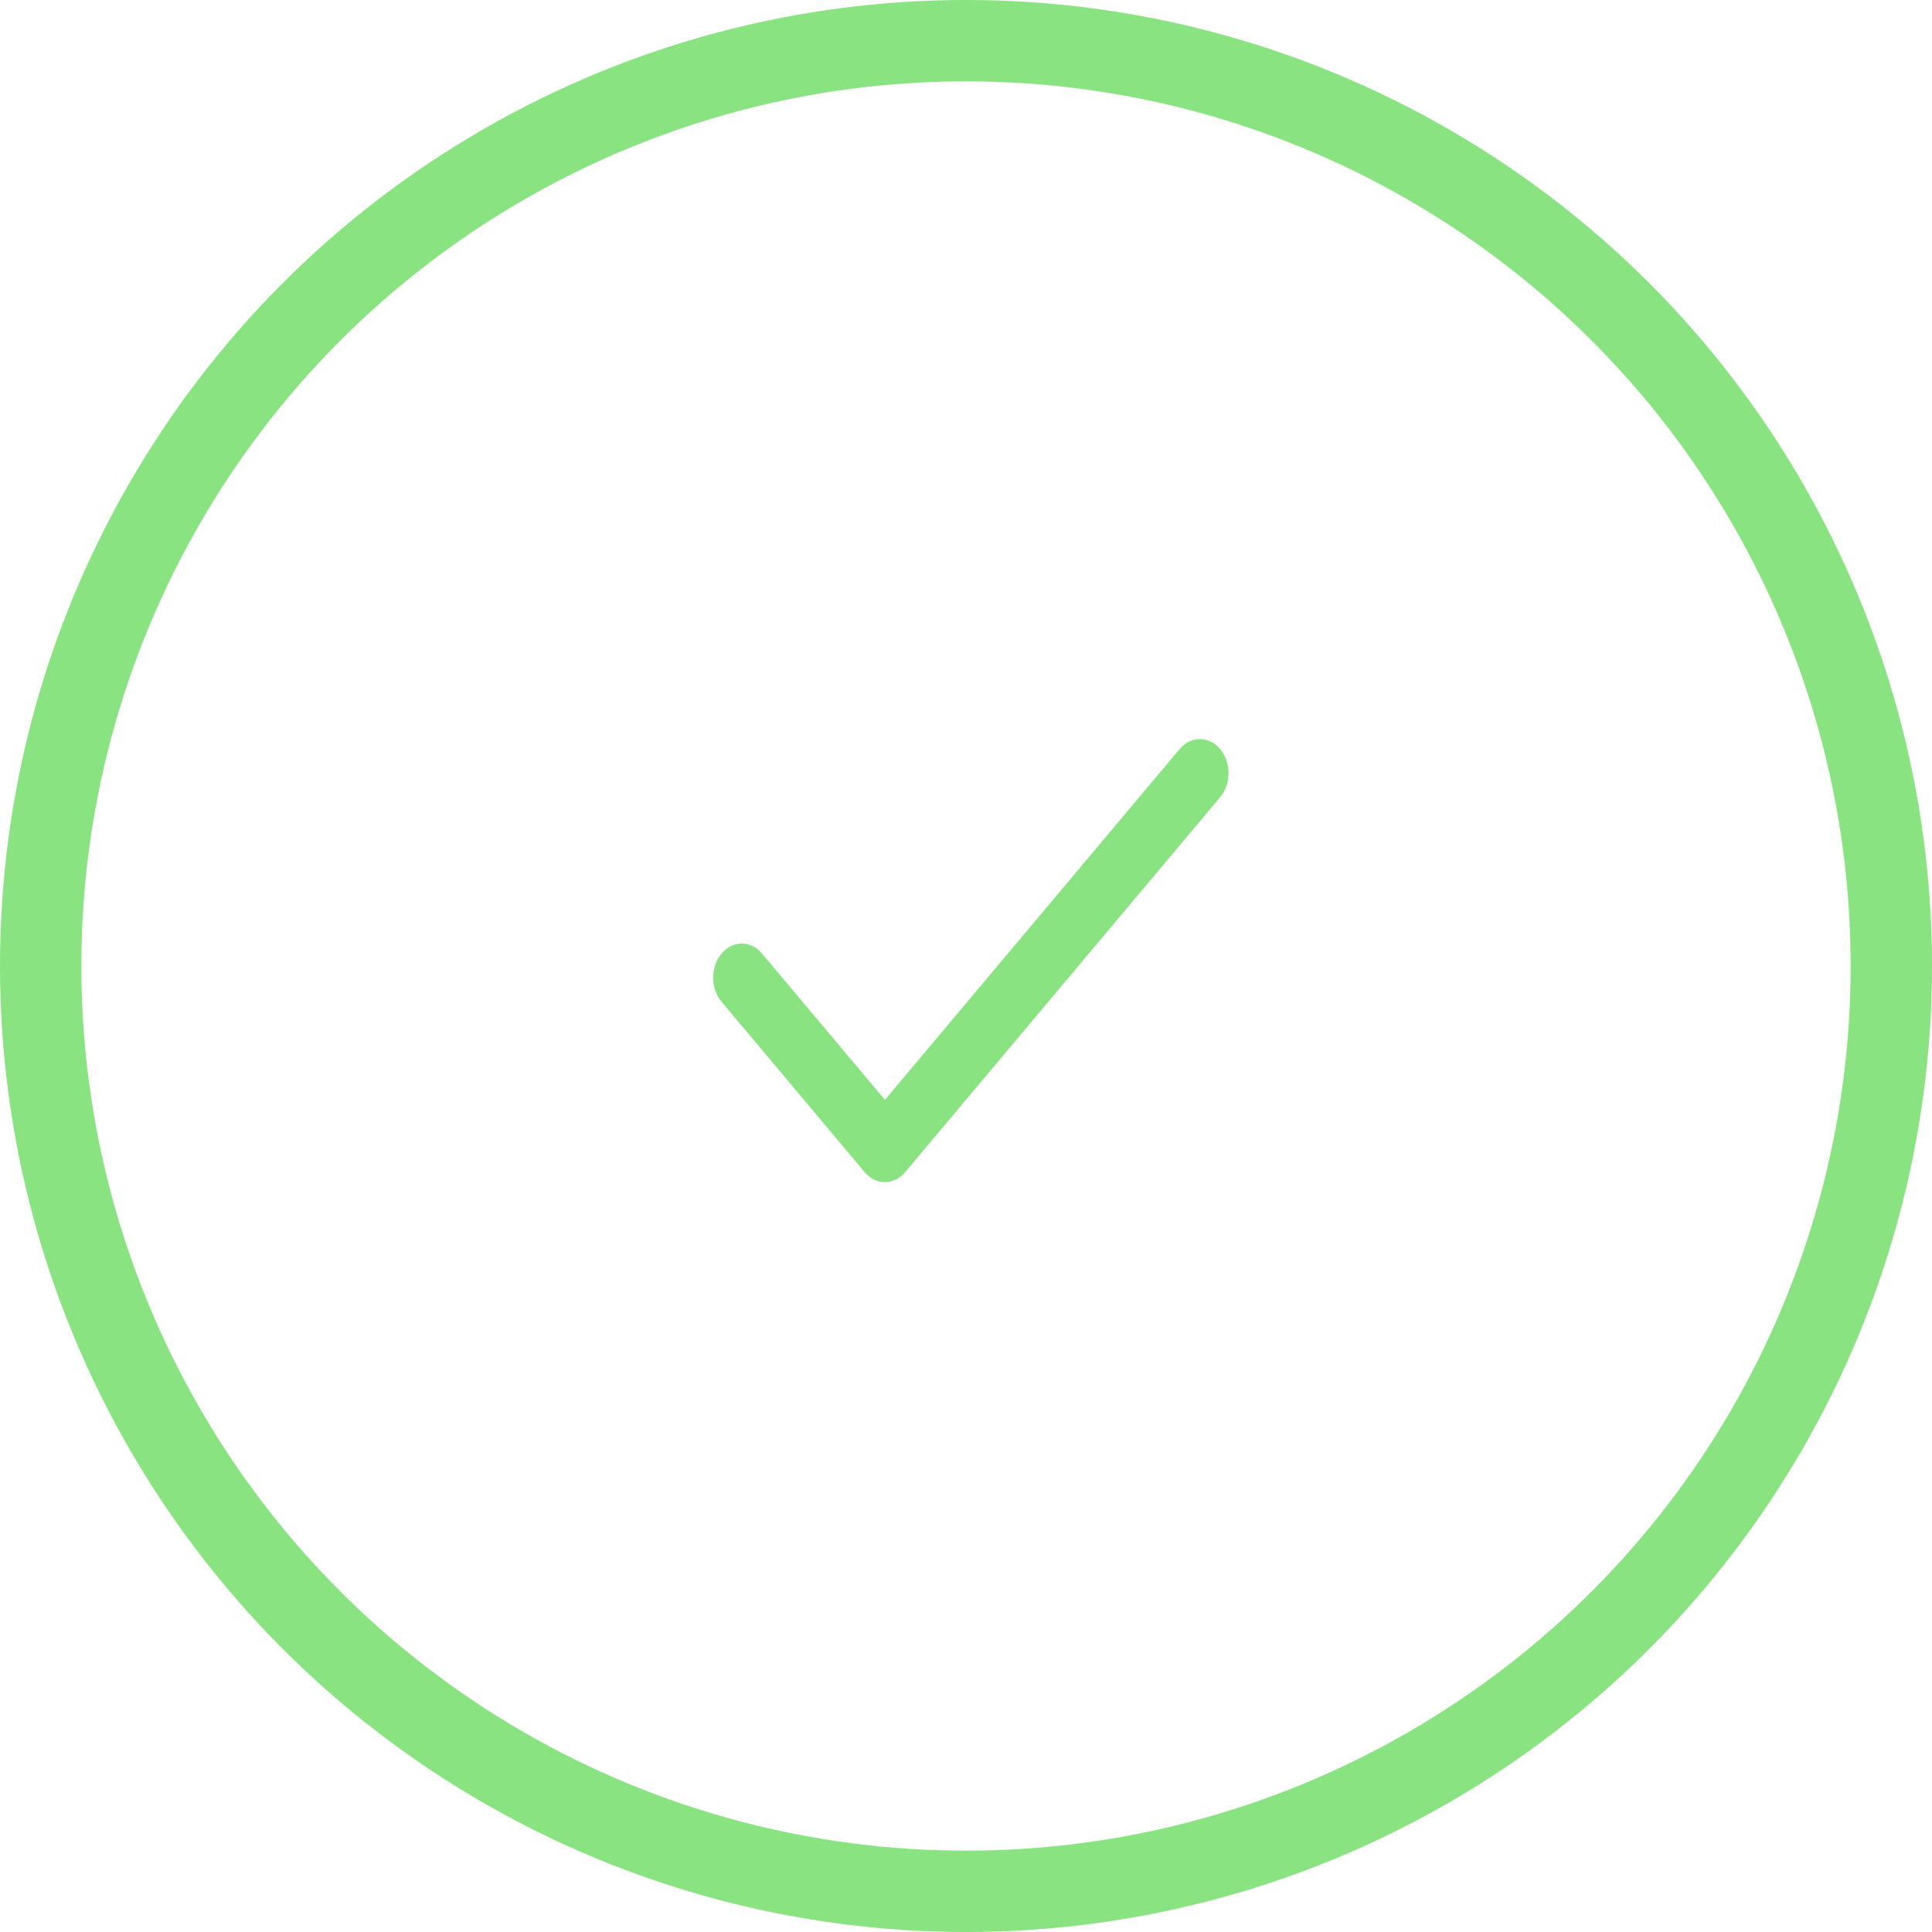 <svg width="95" height="95" viewBox="0 0 95 95" fill="none" xmlns="http://www.w3.org/2000/svg">
<circle cx="47.5" cy="47.5" r="45.5" stroke="#89E381" stroke-width="4"/>
<path fill-rule="evenodd" clip-rule="evenodd" d="M59.995 36.833C60.545 37.488 60.545 38.549 59.995 39.203L44.509 57.637C43.959 58.292 43.068 58.292 42.518 57.637L35.48 49.258C34.93 48.604 34.93 47.543 35.48 46.888C36.029 46.234 36.921 46.234 37.47 46.888L43.514 54.082L58.004 36.833C58.554 36.179 59.445 36.179 59.995 36.833Z" fill="#89E381"/>
</svg>

